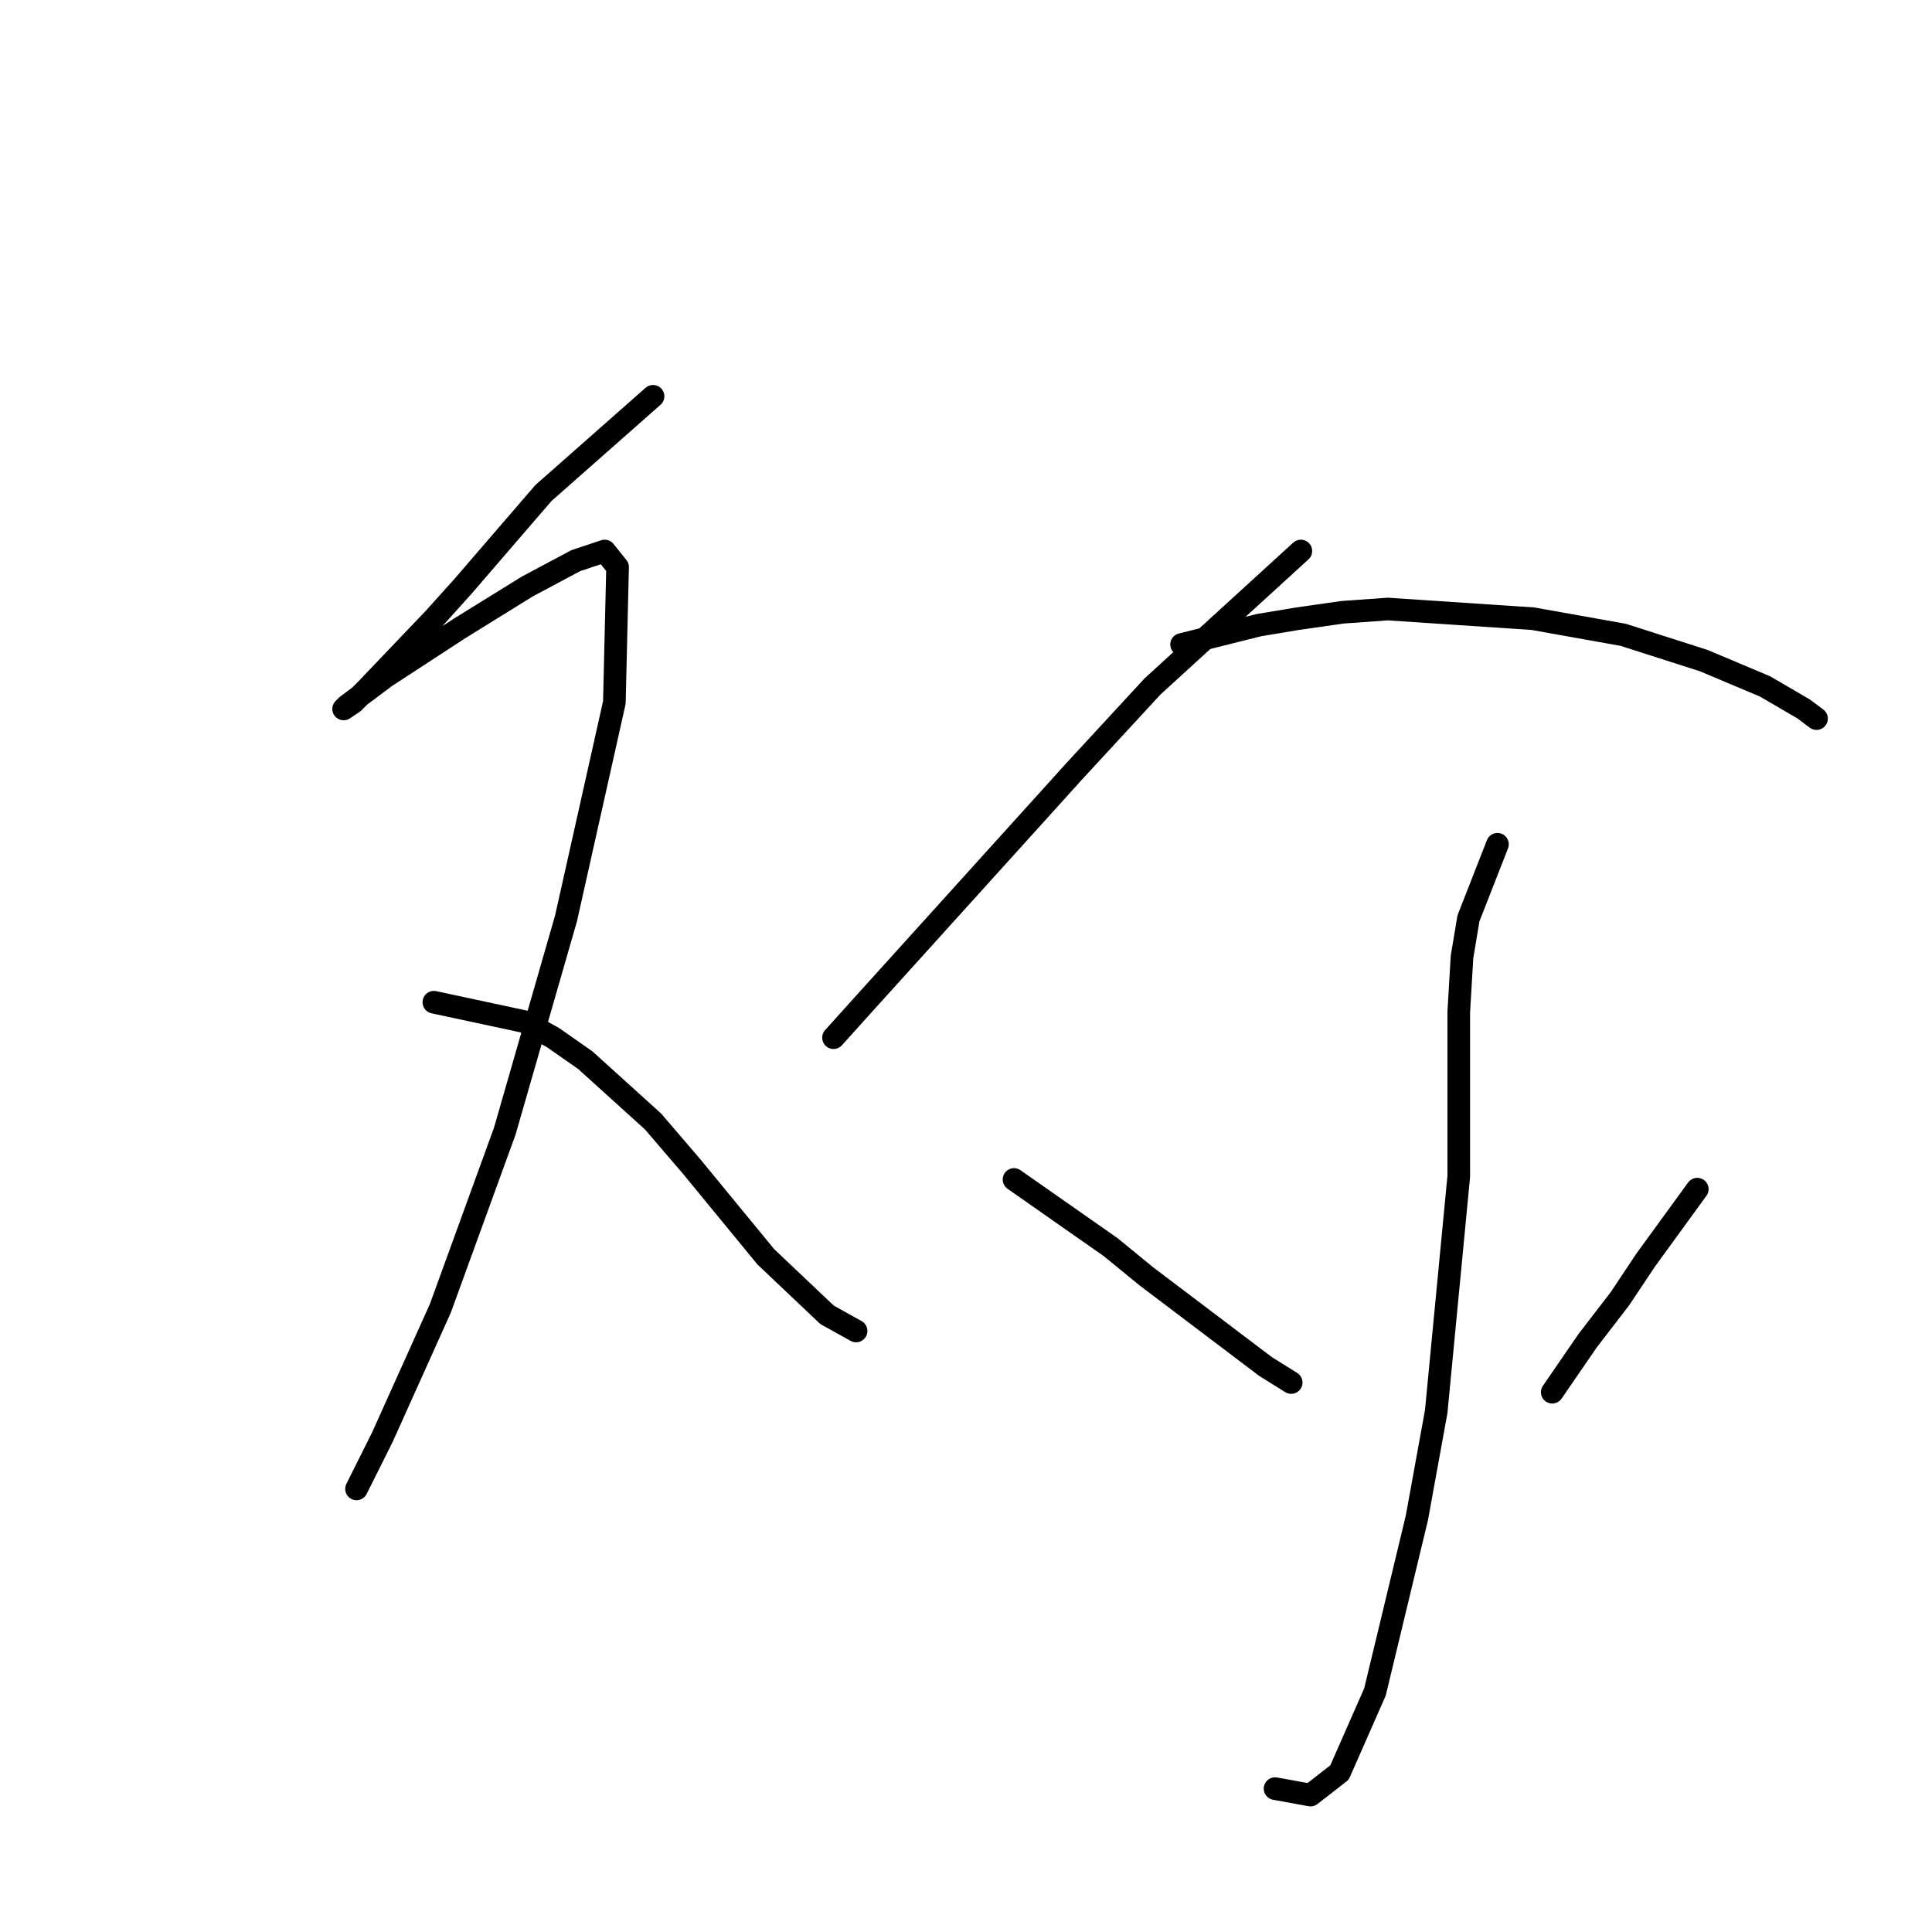 <?xml version="1.0" standalone="no"?>
    <svg width="256" height="256" xmlns="http://www.w3.org/2000/svg" version="1.1">
    <polyline stroke="black" stroke-width="3" stroke-linecap="round" fill="transparent" stroke-linejoin="round" points="86.531 52.513 72.011 65.325 61.335 77.709 57.491 81.98 48.523 91.375 46.815 93.084 45.534 93.938 45.961 93.511 51.085 89.667 60.908 83.261 69.876 77.709 76.282 74.293 80.125 73.012 81.833 75.147 81.406 93.084 75 121.696 66.886 149.882 58.345 173.37 50.658 190.452 47.242 197.285 47.242 197.285 " />
        <polyline stroke="black" stroke-width="3" stroke-linecap="round" fill="transparent" stroke-linejoin="round" points="57.491 132.8 69.449 135.362 73.292 137.497 77.563 140.487 86.531 148.601 91.656 154.58 101.478 166.537 109.592 174.224 113.436 176.36 113.436 176.36 " />
        <polyline stroke="black" stroke-width="3" stroke-linecap="round" fill="transparent" stroke-linejoin="round" points="172.369 73.012 152.725 90.948 142.475 102.052 114.29 133.227 110.446 137.497 110.446 137.497 " />
        <polyline stroke="black" stroke-width="3" stroke-linecap="round" fill="transparent" stroke-linejoin="round" points="156.568 85.396 166.818 82.834 171.942 81.98 177.921 81.126 183.9 80.699 203.117 81.98 215.075 84.115 225.751 87.532 233.865 90.948 238.99 93.938 240.698 95.219 240.698 95.219 " />
        <polyline stroke="black" stroke-width="3" stroke-linecap="round" fill="transparent" stroke-linejoin="round" points="198.42 111.874 194.576 121.696 193.722 126.821 193.295 134.081 193.295 155.861 190.306 187.036 187.743 201.129 182.192 224.19 177.494 234.866 173.651 237.856 168.953 237.002 168.953 237.002 " />
        <polyline stroke="black" stroke-width="3" stroke-linecap="round" fill="transparent" stroke-linejoin="round" points="134.361 156.288 147.173 165.256 151.871 169.1 167.672 181.057 171.088 183.192 171.088 183.192 " />
        <polyline stroke="black" stroke-width="3" stroke-linecap="round" fill="transparent" stroke-linejoin="round" points="224.897 157.569 218.064 166.964 214.648 172.089 210.377 177.641 205.68 184.474 205.68 184.474 " />
        </svg>